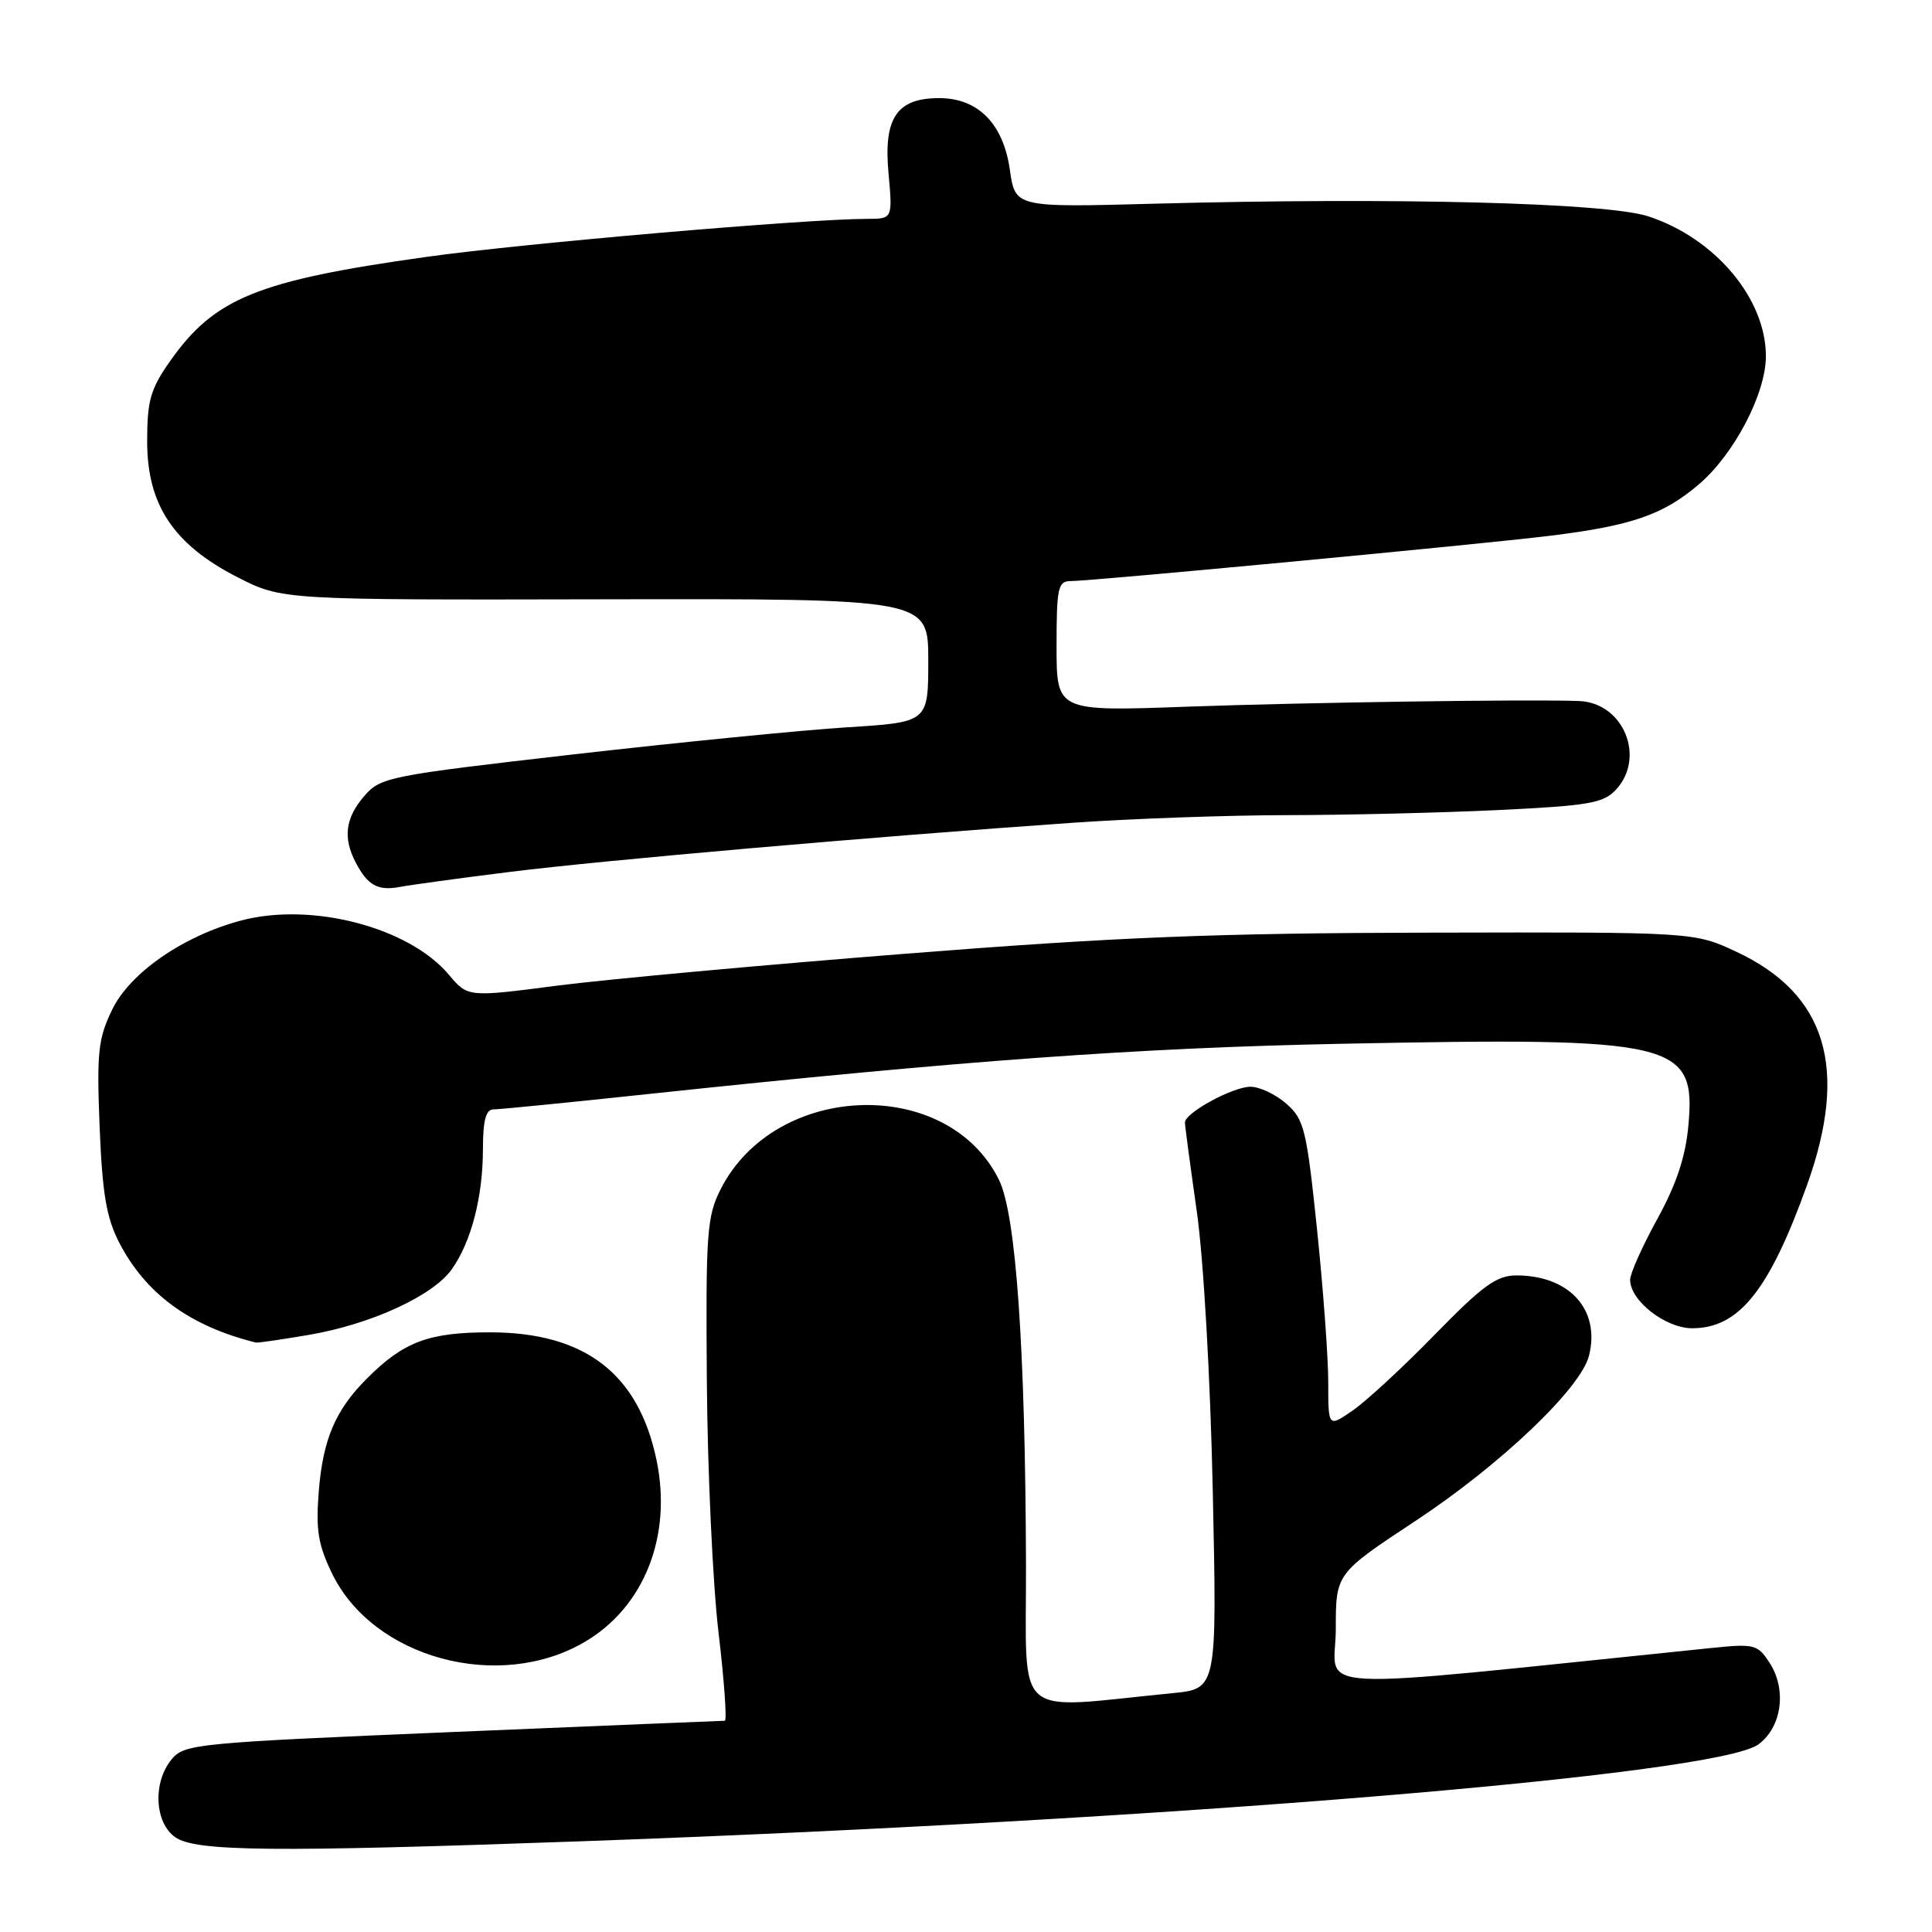 <?xml version="1.0" encoding="UTF-8" standalone="no"?>
<!DOCTYPE svg PUBLIC "-//W3C//DTD SVG 1.1//EN" "http://www.w3.org/Graphics/SVG/1.1/DTD/svg11.dtd" >
<svg xmlns="http://www.w3.org/2000/svg" xmlns:xlink="http://www.w3.org/1999/xlink" version="1.1" viewBox="0 0 256 256">
 <g >
 <path fill="currentColor"
d=" M 77.00 243.98 C 154.66 241.20 227.48 235.20 233.00 231.14 C 236.11 228.85 236.79 223.85 234.46 220.30 C 232.88 217.88 232.45 217.78 226.64 218.38 C 171.20 224.06 177.00 224.36 177.00 215.84 C 177.00 208.50 177.00 208.50 187.54 201.54 C 198.82 194.10 209.47 183.96 210.55 179.64 C 212.08 173.56 207.97 169.00 200.94 169.00 C 198.31 169.00 196.49 170.32 190.14 176.82 C 185.94 181.13 181.04 185.66 179.25 186.89 C 176.00 189.14 176.00 189.14 176.00 183.17 C 176.00 179.90 175.33 170.75 174.51 162.86 C 173.13 149.63 172.81 148.32 170.45 146.25 C 169.04 145.01 166.90 144.00 165.69 144.00 C 163.34 144.01 156.99 147.47 157.01 148.74 C 157.01 149.16 157.72 154.45 158.58 160.50 C 159.48 166.85 160.38 182.55 160.70 197.64 C 161.26 223.77 161.26 223.77 155.38 224.35 C 133.89 226.46 136.01 228.31 135.95 207.33 C 135.86 178.61 134.63 160.95 132.38 156.36 C 125.61 142.55 102.75 143.30 95.50 157.56 C 93.67 161.17 93.51 163.30 93.66 183.00 C 93.75 194.82 94.44 209.79 95.20 216.25 C 95.97 222.71 96.34 228.00 96.04 228.01 C 95.75 228.01 79.53 228.68 60.00 229.50 C 26.01 230.93 24.43 231.08 22.75 233.11 C 20.22 236.16 20.47 241.51 23.22 243.44 C 25.93 245.34 36.06 245.44 77.00 243.98 Z  M 77.47 217.57 C 85.36 212.95 89.08 203.54 87.00 193.50 C 84.62 182.03 77.53 176.57 65.00 176.54 C 56.84 176.53 53.50 177.77 48.64 182.64 C 44.45 186.82 42.79 190.70 42.24 197.62 C 41.83 202.70 42.15 204.68 43.99 208.48 C 49.43 219.72 66.09 224.24 77.47 217.57 Z  M 40.92 176.88 C 49.14 175.48 57.36 171.71 59.86 168.19 C 62.44 164.56 63.99 158.59 63.99 152.25 C 64.00 148.41 64.38 147.00 65.41 147.00 C 66.18 147.00 75.29 146.10 85.66 144.99 C 127.68 140.52 150.81 138.84 178.06 138.30 C 222.09 137.42 224.73 138.04 223.72 149.12 C 223.35 153.27 222.14 156.90 219.60 161.53 C 217.62 165.13 216.00 168.75 216.00 169.58 C 216.00 172.35 220.68 176.00 224.23 176.00 C 230.42 176.00 234.42 171.00 239.44 157.03 C 244.99 141.55 242.02 131.71 230.11 126.13 C 224.50 123.50 224.50 123.50 189.50 123.58 C 161.09 123.64 148.01 124.16 120.04 126.37 C 101.09 127.86 80.27 129.77 73.78 130.61 C 61.99 132.14 61.99 132.14 59.47 129.15 C 54.19 122.87 41.33 119.51 32.00 121.96 C 24.35 123.97 17.23 128.88 14.86 133.79 C 13.00 137.63 12.81 139.44 13.20 149.32 C 13.56 158.18 14.10 161.36 15.79 164.64 C 19.31 171.45 25.17 175.73 33.92 177.90 C 34.15 177.95 37.30 177.50 40.92 176.88 Z  M 67.50 115.54 C 79.68 114.01 115.59 110.87 142.00 109.03 C 149.97 108.47 162.84 108.02 170.59 108.01 C 178.34 108.00 190.88 107.70 198.45 107.34 C 210.50 106.76 212.46 106.43 214.11 104.65 C 218.11 100.36 215.12 93.12 209.25 92.89 C 202.78 92.64 173.17 93.07 157.25 93.64 C 140.00 94.27 140.00 94.27 140.00 85.63 C 140.00 77.91 140.19 77.00 141.84 77.00 C 144.58 77.00 196.25 72.12 205.32 71.00 C 216.23 69.66 220.38 68.22 225.14 64.15 C 229.79 60.17 233.98 52.16 233.99 47.22 C 234.01 39.58 227.25 31.55 218.39 28.66 C 212.84 26.86 184.85 26.14 153.01 26.99 C 134.52 27.49 134.52 27.49 133.81 22.49 C 132.94 16.39 129.60 13.00 124.44 13.00 C 118.84 13.00 117.06 15.62 117.73 22.91 C 118.28 29.00 118.28 29.00 114.89 29.00 C 106.82 29.01 69.33 32.24 56.50 34.04 C 34.10 37.18 28.41 39.50 22.54 47.85 C 19.93 51.56 19.50 53.07 19.50 58.50 C 19.50 66.90 23.00 72.16 31.48 76.49 C 37.38 79.50 37.38 79.50 80.19 79.41 C 123.00 79.33 123.00 79.33 123.00 87.51 C 123.00 95.70 123.00 95.70 112.25 96.37 C 106.34 96.74 90.03 98.36 76.00 99.96 C 51.41 102.78 50.42 102.98 48.25 105.50 C 45.75 108.40 45.42 111.03 47.15 114.32 C 48.74 117.34 50.09 118.07 53.00 117.52 C 54.38 117.26 60.90 116.36 67.50 115.54 Z "/>
</g>
</svg>